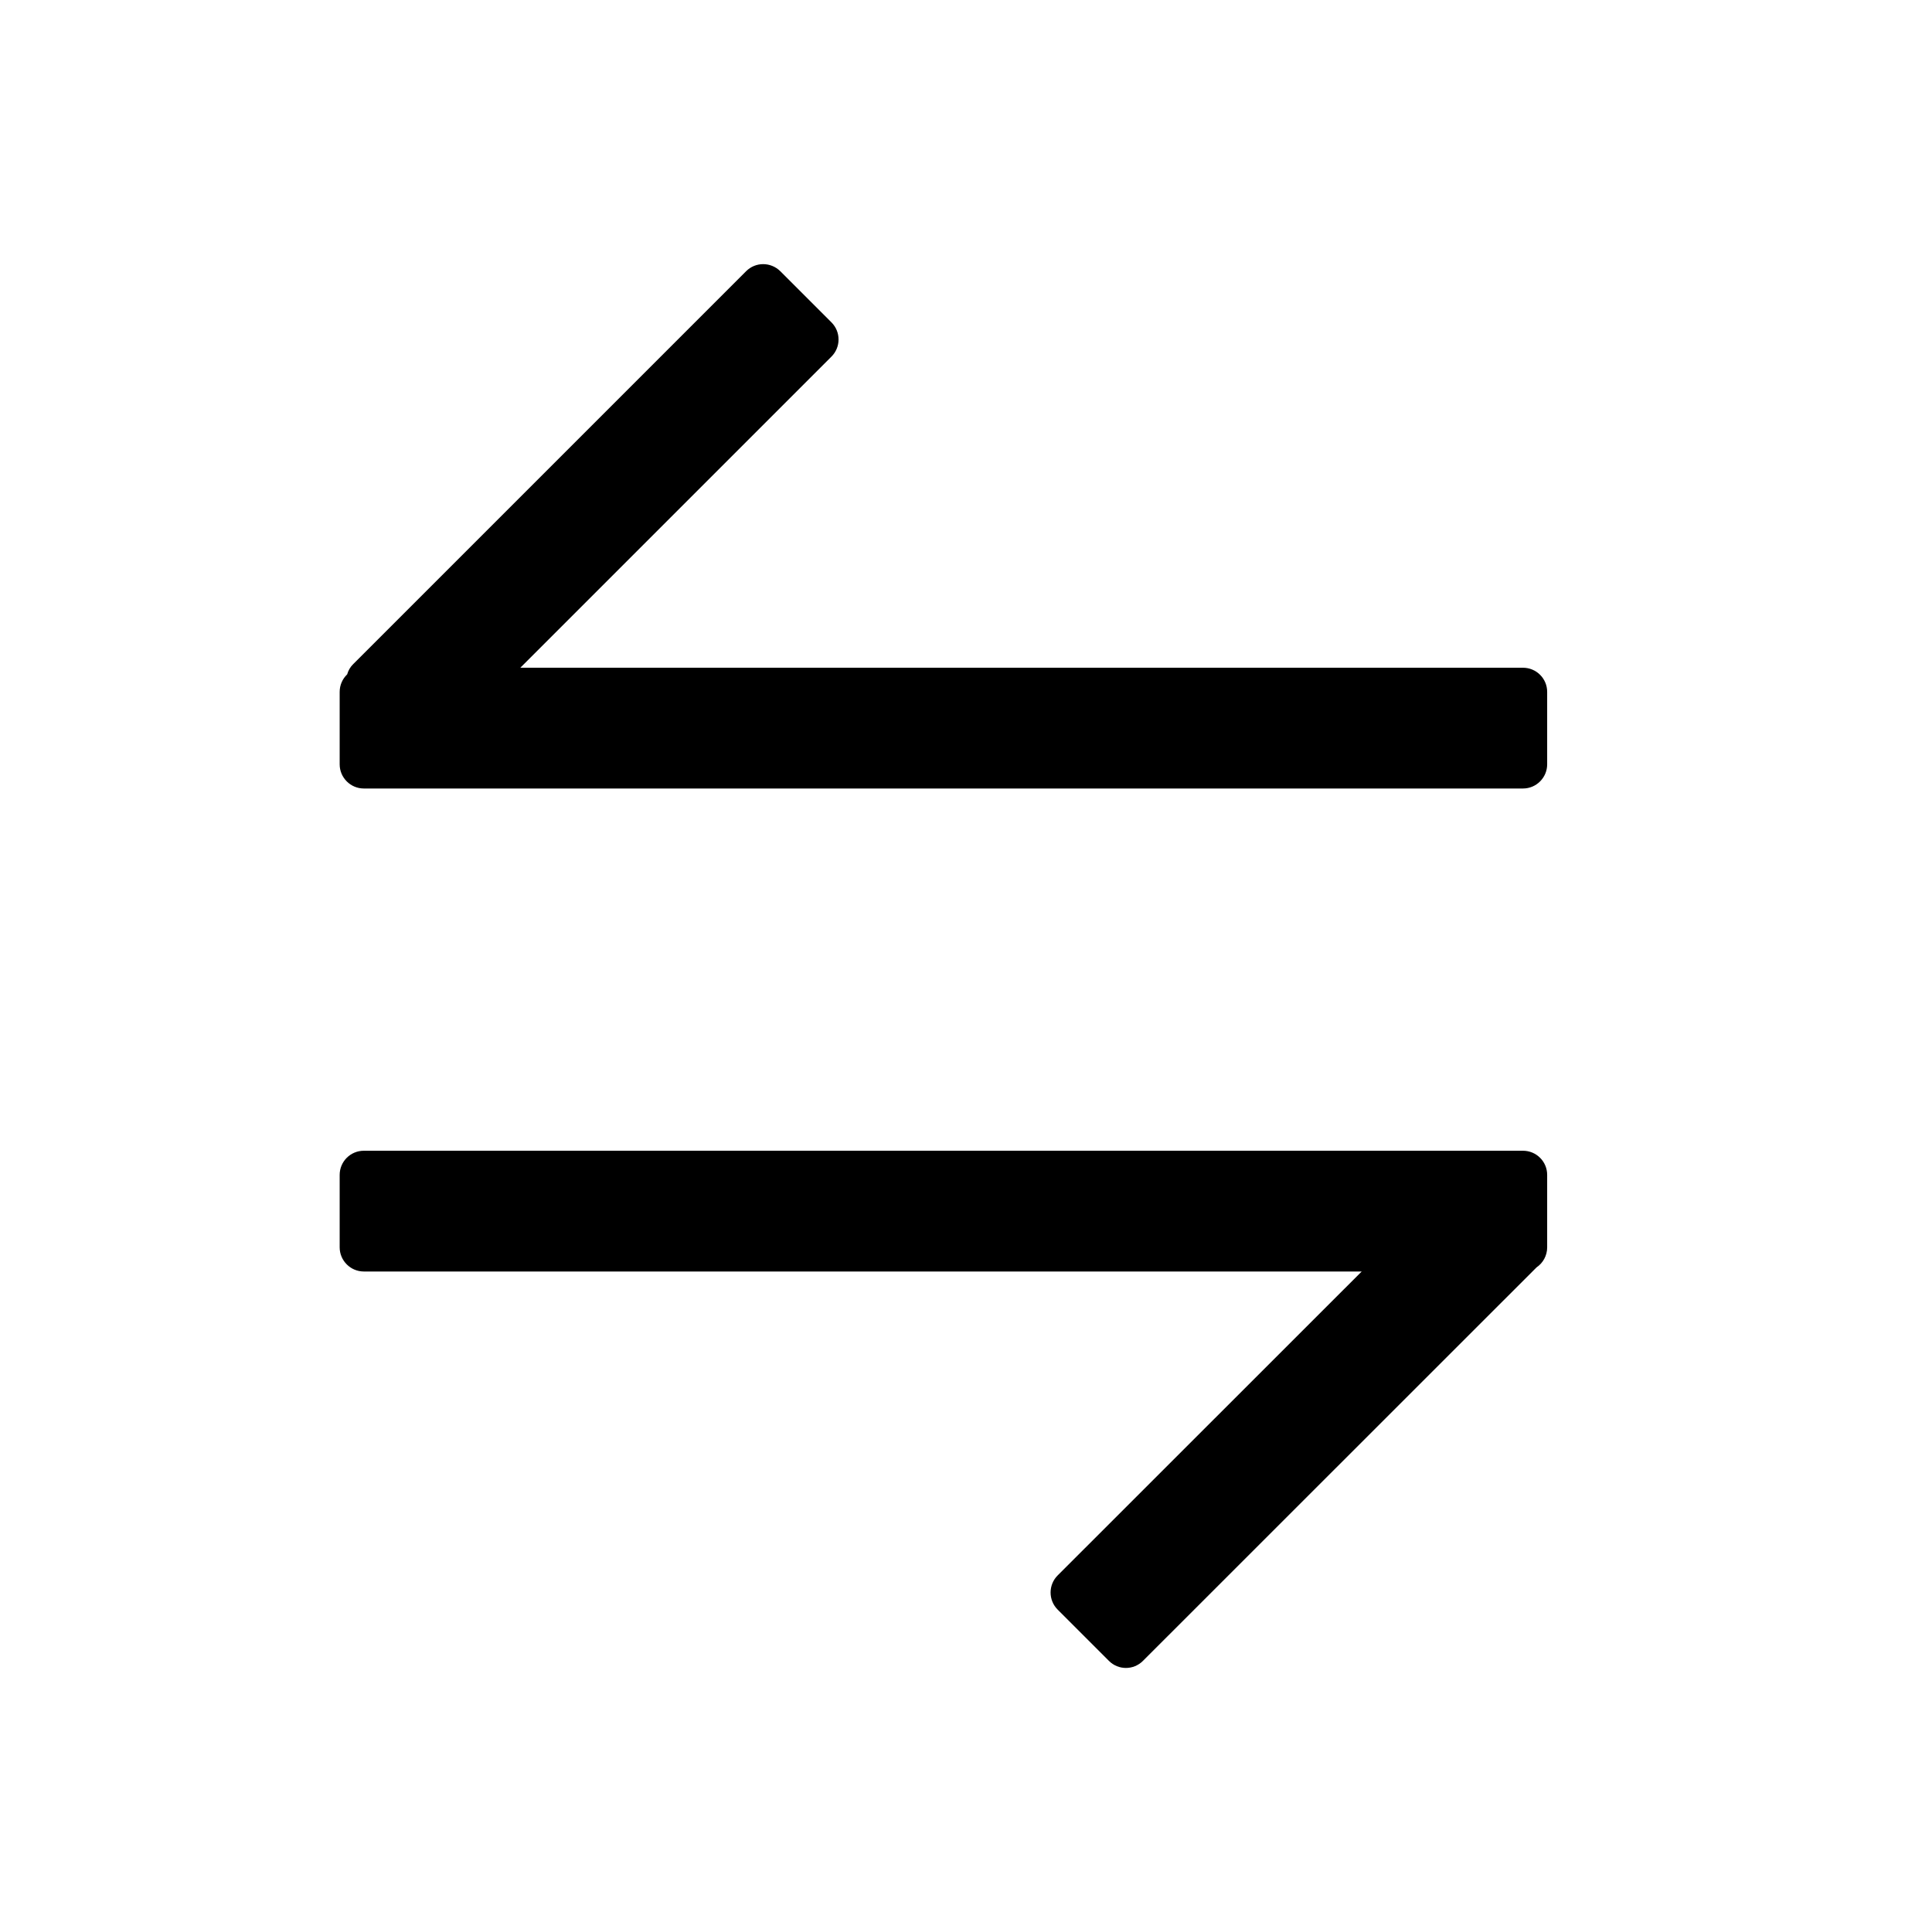 <?xml version="1.0" encoding="UTF-8"?>
<svg width="16px" height="16px" viewBox="0 0 16 16" version="1.1" xmlns="http://www.w3.org/2000/svg" xmlns:xlink="http://www.w3.org/1999/xlink">
    <!-- Generator: Sketch 50.2 (55047) - http://www.bohemiancoding.com/sketch -->
    <title>change_icon</title>
    <desc>Created with Sketch.</desc>
    <defs></defs>
    <g id="change_icon" stroke="none" stroke-width="1" fill="none" fill-rule="evenodd">
        <g id="Group-15-Copy" transform="translate(8, 8) rotate(-90) translate(-8, -8) ">
            <rect id="Rectangle" fill="#D8D8D8" opacity="0" x="0" y="0" width="16" height="16"></rect>
            <path d="M11.504,10.283 L3.2,10.283 C3.09,10.283 3,10.194 3,10.083 L3,9.483 C3,9.373 3.09,9.283 3.2,9.283 L12.8,9.283 C12.91,9.283 13,9.373 13,9.483 L13,10.083 C13,10.14 12.976,10.192 12.938,10.228 C12.929,10.26 12.912,10.29 12.887,10.314 L9.634,13.567 C9.556,13.645 9.43,13.645 9.351,13.567 L8.927,13.143 C8.849,13.065 8.849,12.938 8.927,12.86 L11.504,10.283 Z M4.536,5.283 L12.8,5.283 C12.91,5.283 13,5.373 13,5.483 L13,6.083 C13,6.194 12.91,6.283 12.8,6.283 L3.2,6.283 C3.09,6.283 3,6.194 3,6.083 L3,5.483 C3,5.414 3.035,5.353 3.088,5.317 C3.09,5.315 3.092,5.313 3.094,5.311 L6.347,2.059 C6.425,1.98 6.552,1.98 6.63,2.059 L7.054,2.483 C7.132,2.561 7.132,2.688 7.054,2.766 L4.536,5.283 Z" id="Combined-Shape" fill="#000000" transform="translate(8, 7.813) rotate(-90) translate(-8, -7.813) "></path>
        </g>
    </g>
</svg>